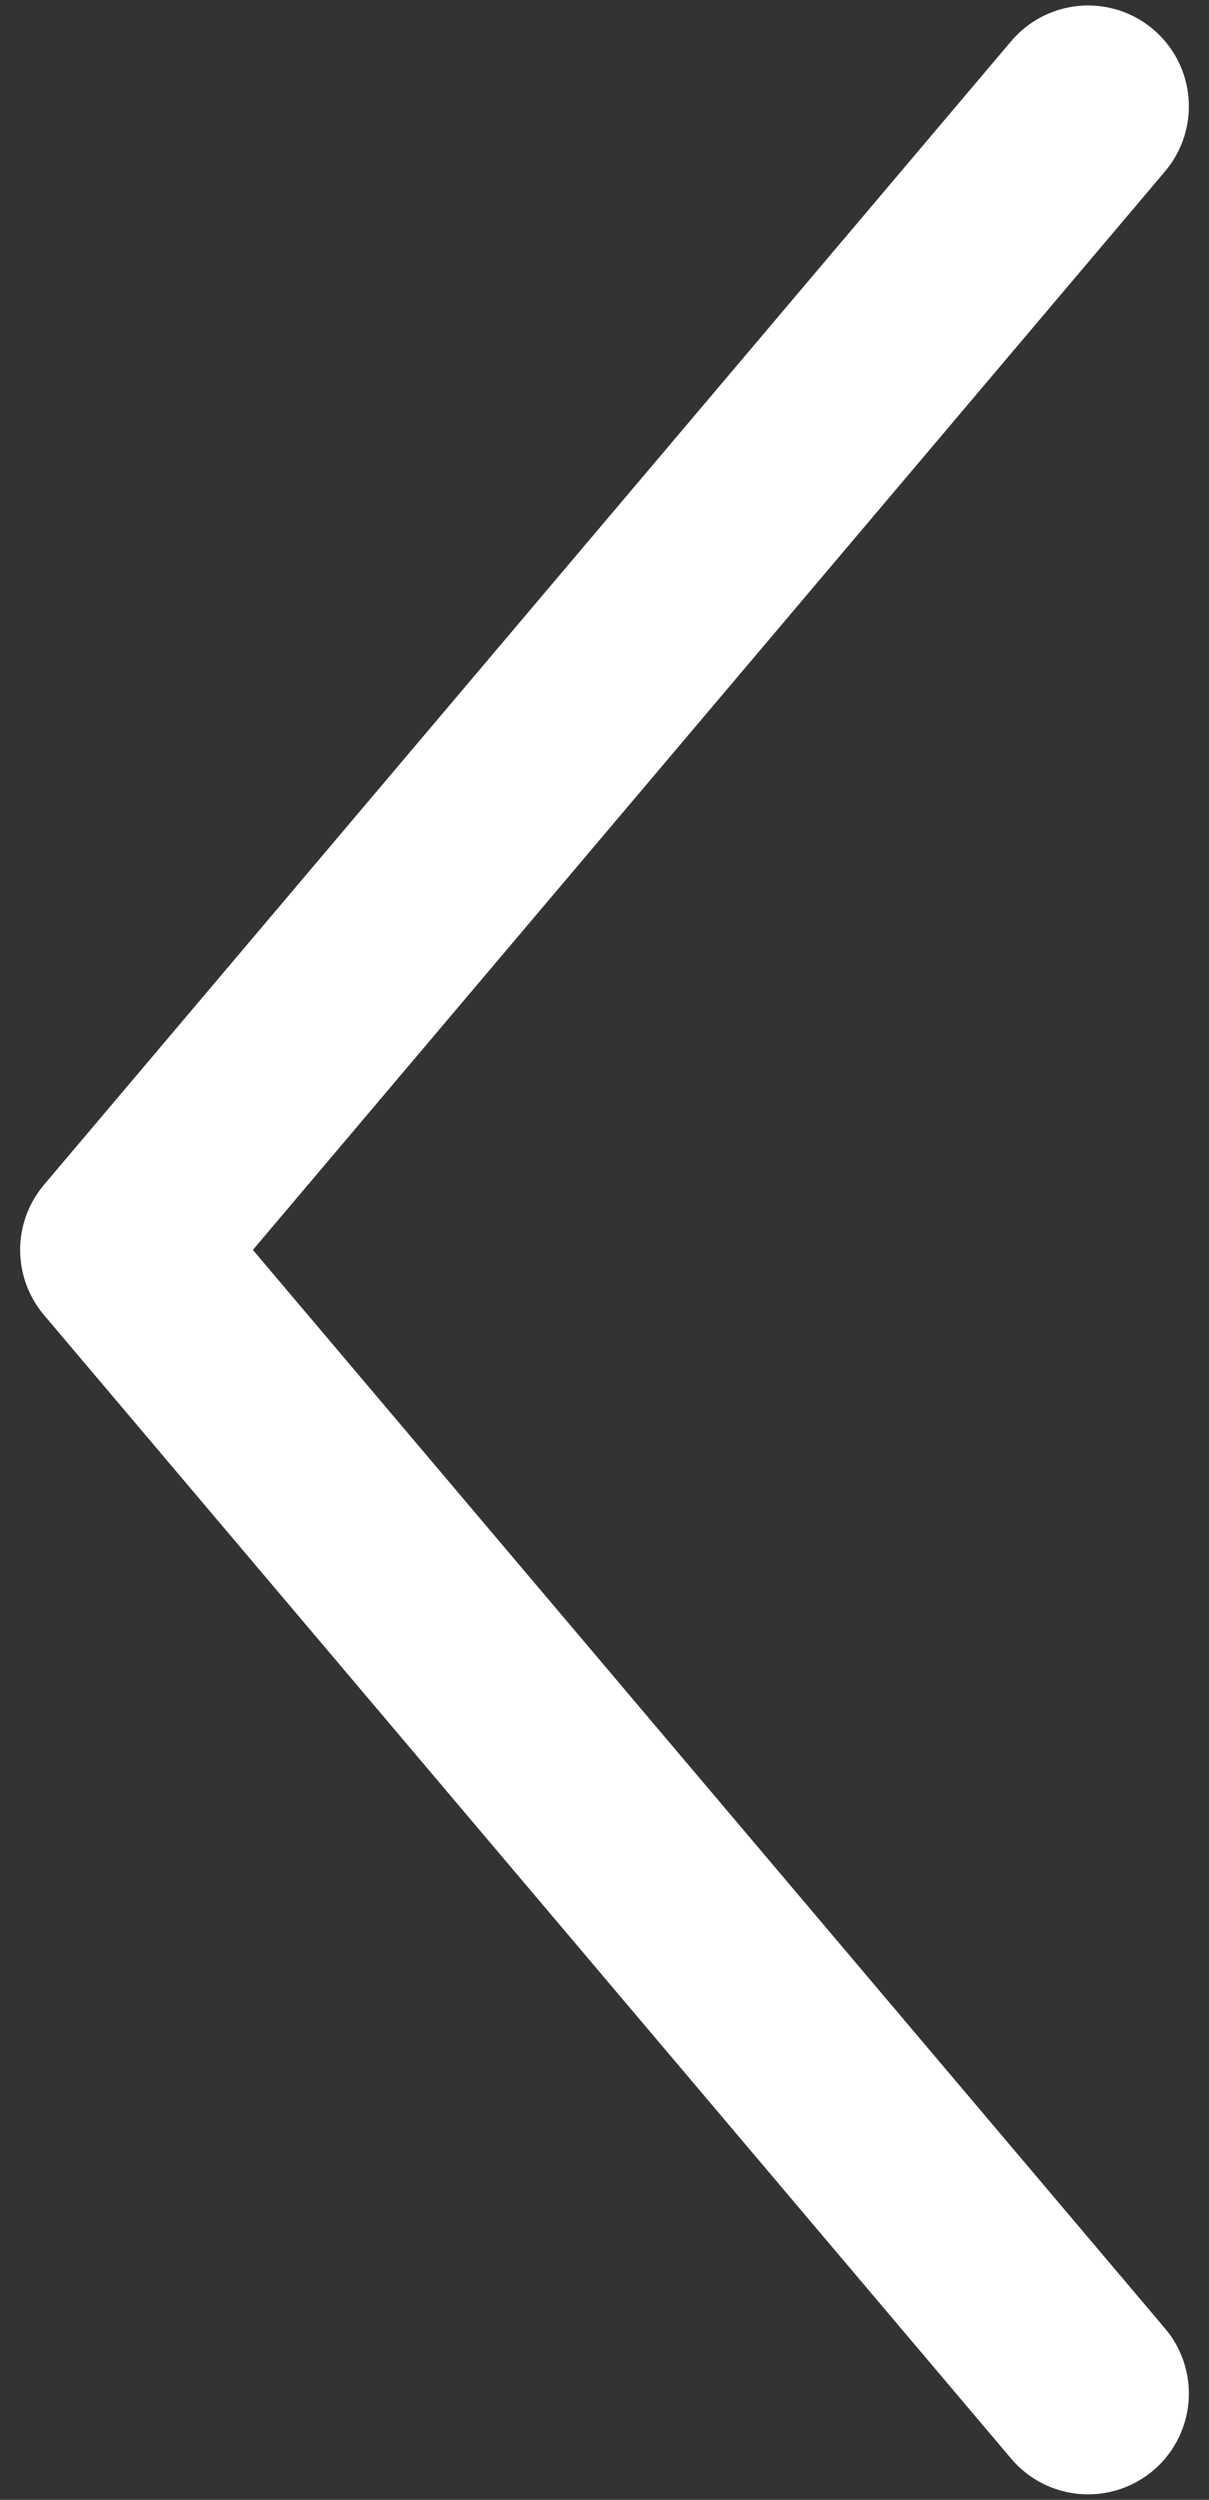 <svg width="30" height="62" viewBox="0 0 30 62" fill="none" xmlns="http://www.w3.org/2000/svg">
<rect x="0" y="0" width="30" height="62" fill="#333333" stroke="none"/>
<path d="M27 59.364L3 31L27 2.636" stroke="white" stroke-width="5" stroke-linecap="round" stroke-linejoin="round"/>
</svg>
